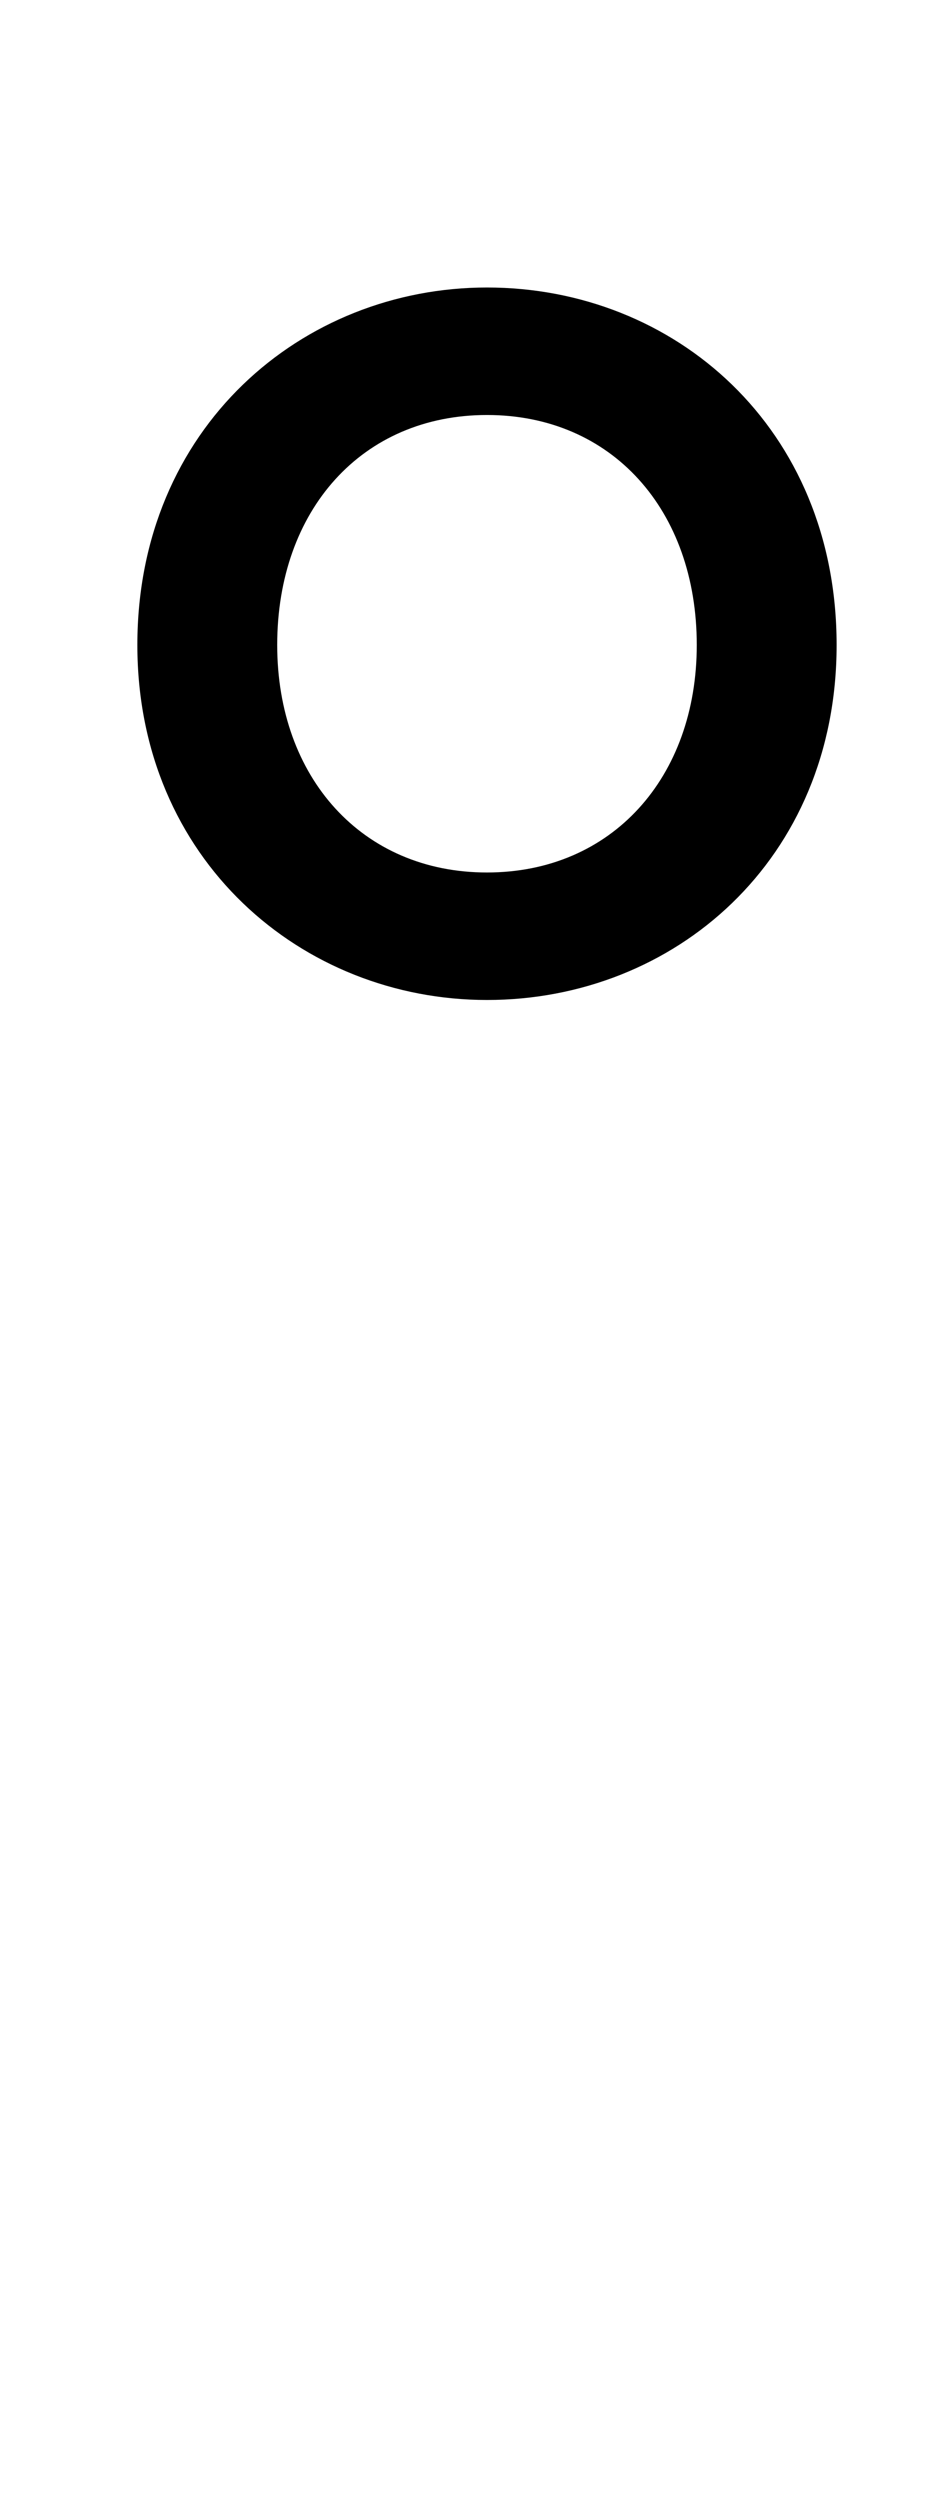 <?xml version="1.0" standalone="no"?>
<!DOCTYPE svg PUBLIC "-//W3C//DTD SVG 1.1//EN" "http://www.w3.org/Graphics/SVG/1.1/DTD/svg11.dtd" >
<svg xmlns="http://www.w3.org/2000/svg" xmlns:xlink="http://www.w3.org/1999/xlink" version="1.1" viewBox="-10 0 380 1000">
   <path fill="currentColor"
d="M185 400c-74 0 -140 -56 -140 -142c0 -87 66 -143 140 -143c75 0 140 56 140 143c0 86 -65 142 -140 142zM185 349c50 0 84 -38 84 -91c0 -54 -34 -92 -84 -92s-84 38 -84 92c0 53 34 91 84 91z" />
</svg>
